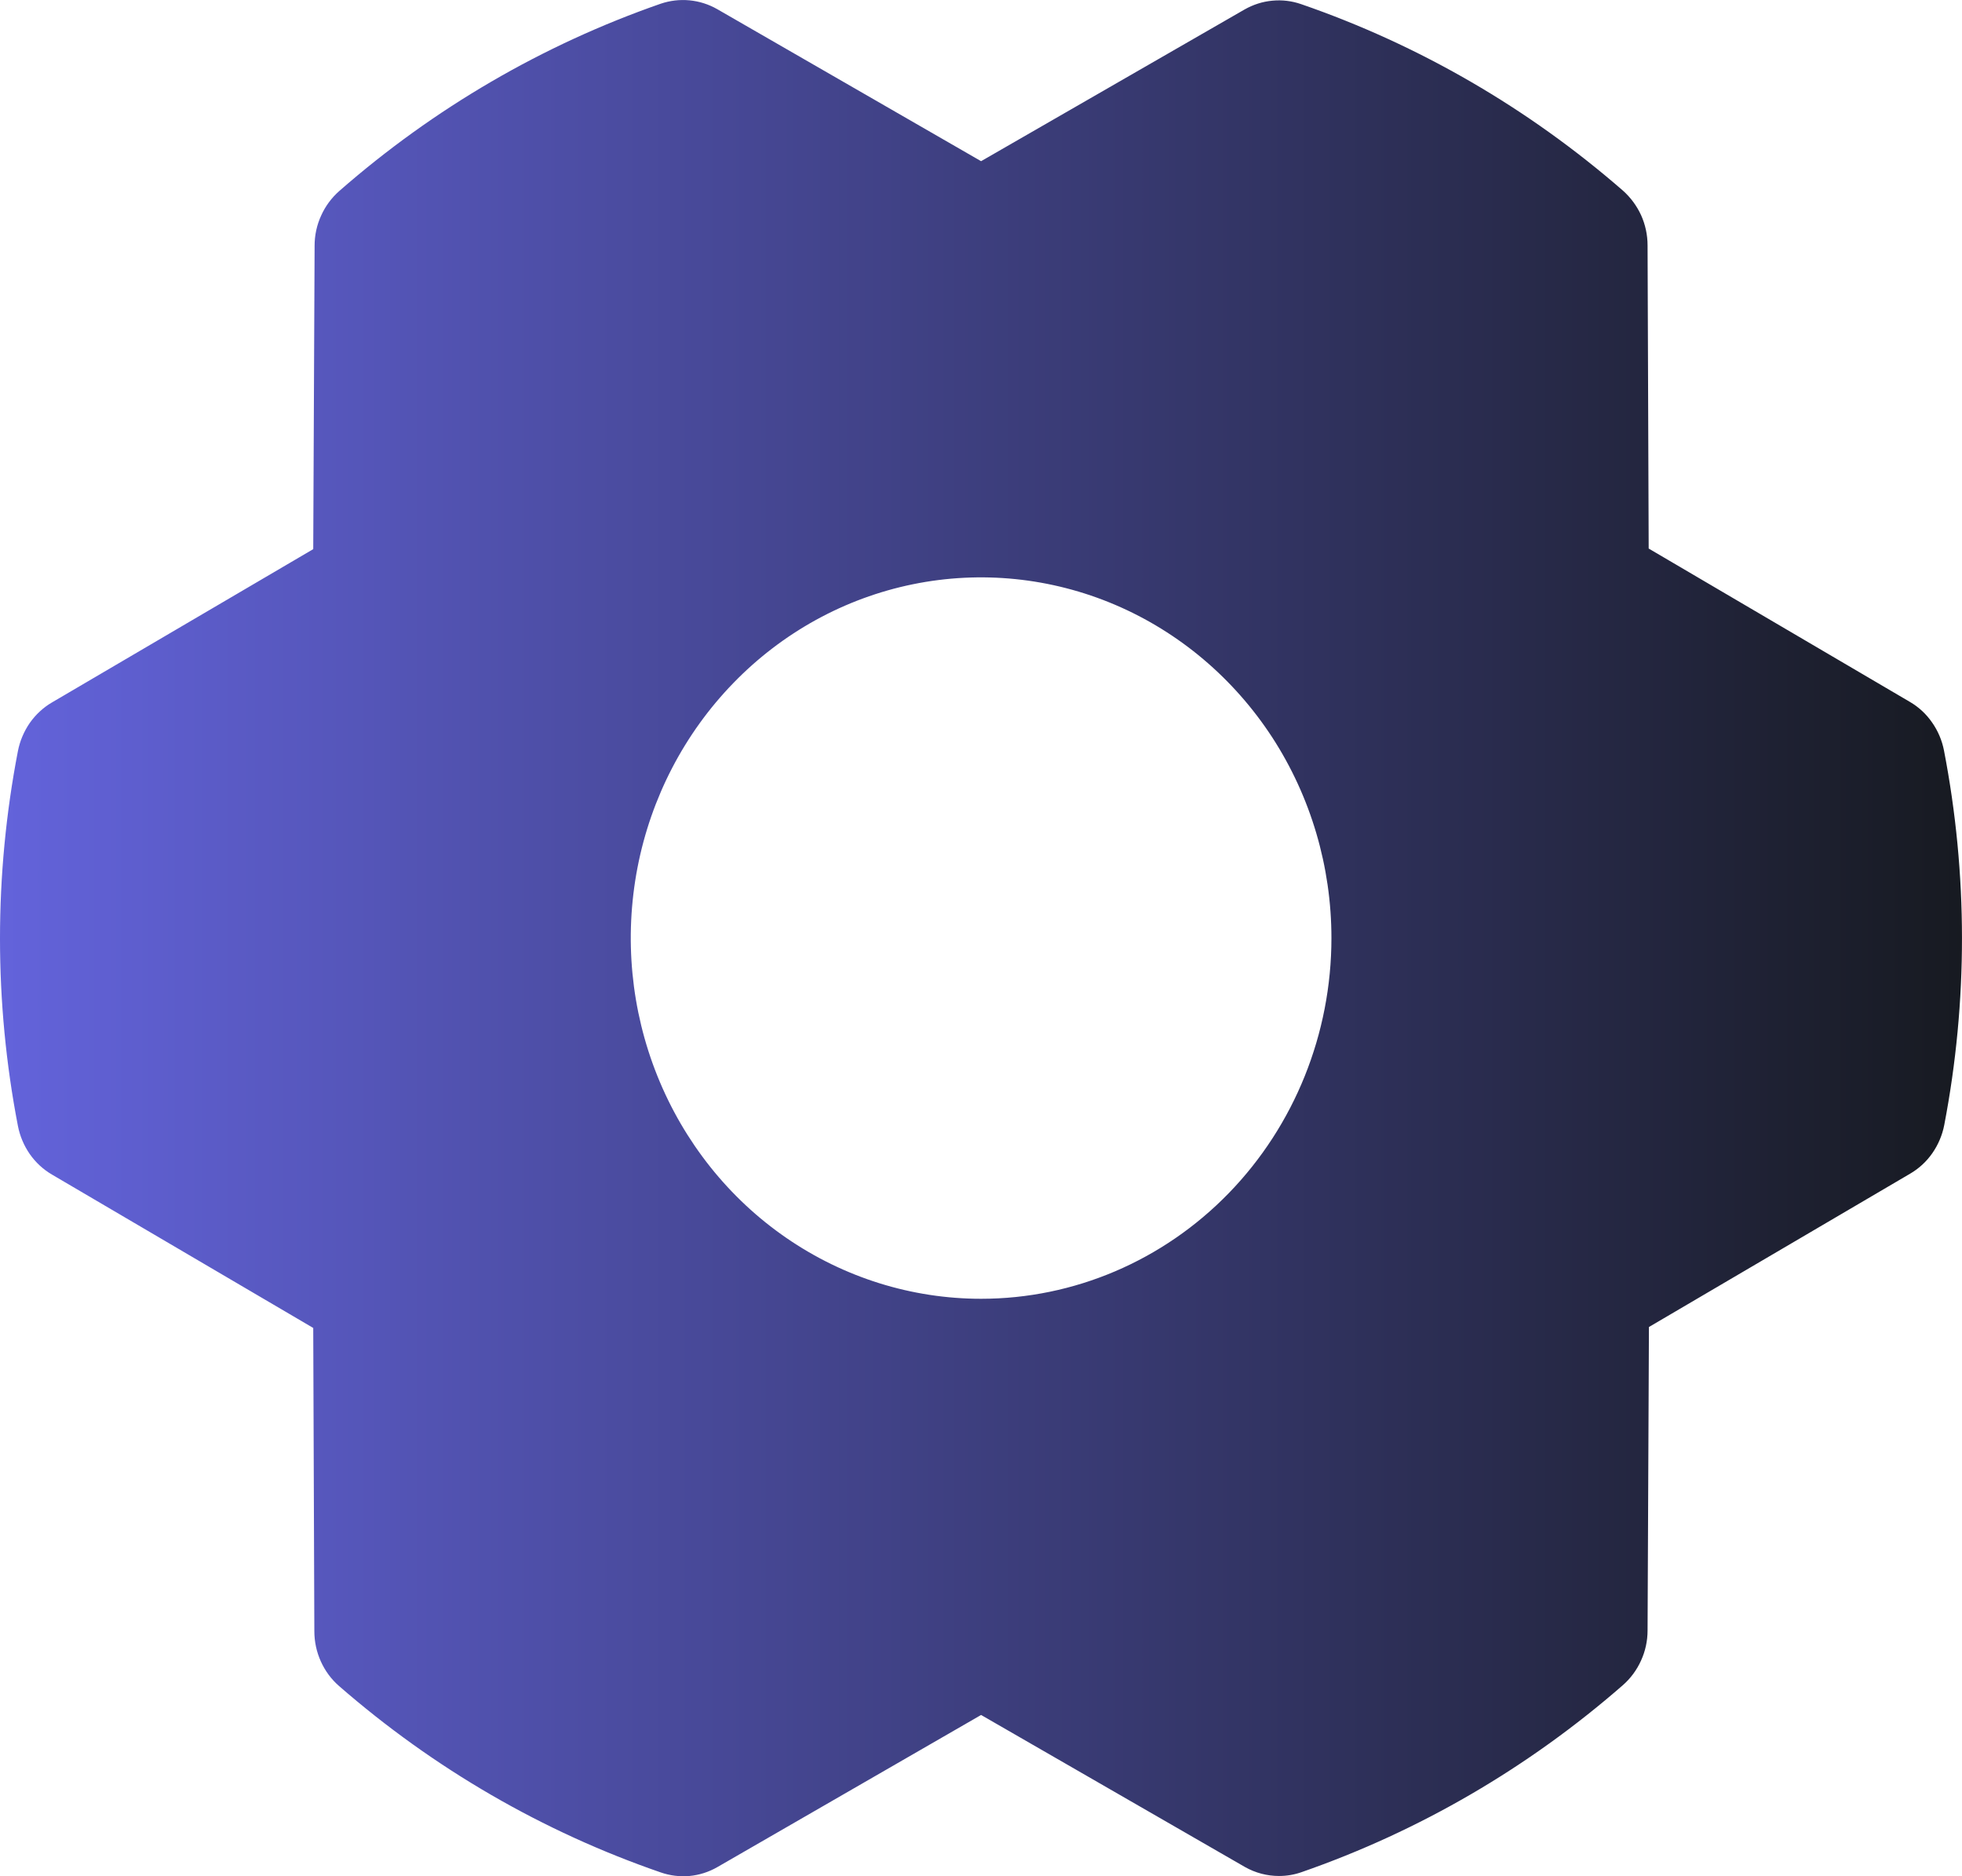 <svg width="23" height="22" viewBox="0 0 23 22" fill="none" xmlns="http://www.w3.org/2000/svg">
<path d="M22.789 8.801C22.766 8.682 22.718 8.569 22.649 8.471C22.581 8.372 22.492 8.29 22.389 8.23L19.327 6.432L19.314 2.877C19.314 2.755 19.288 2.634 19.238 2.523C19.187 2.412 19.114 2.314 19.024 2.234C17.913 1.267 16.633 0.525 15.254 0.049C15.145 0.011 15.03 -0.003 14.916 0.008C14.801 0.018 14.691 0.054 14.59 0.111L11.501 1.89L8.409 0.108C8.308 0.05 8.197 0.015 8.083 0.004C7.968 -0.007 7.853 0.007 7.744 0.044C6.365 0.524 5.087 1.268 3.978 2.239C3.888 2.318 3.815 2.416 3.765 2.527C3.714 2.638 3.688 2.758 3.688 2.88L3.672 6.439L0.61 8.236C0.507 8.296 0.418 8.379 0.349 8.477C0.281 8.576 0.233 8.688 0.21 8.807C-0.07 10.258 -0.07 11.751 0.21 13.202C0.233 13.321 0.281 13.434 0.349 13.532C0.418 13.631 0.507 13.713 0.61 13.773L3.672 15.571L3.685 19.127C3.685 19.249 3.711 19.37 3.761 19.481C3.811 19.592 3.884 19.691 3.975 19.77C5.086 20.738 6.365 21.479 7.745 21.955C7.854 21.993 7.969 22.007 8.083 21.997C8.198 21.986 8.308 21.951 8.409 21.893L11.501 20.109L14.593 21.891C14.716 21.961 14.854 21.997 14.994 21.997C15.084 21.997 15.173 21.982 15.258 21.952C16.636 21.473 17.914 20.729 19.024 19.76C19.114 19.681 19.187 19.583 19.237 19.472C19.288 19.361 19.314 19.241 19.314 19.118L19.33 15.56L22.392 13.762C22.495 13.702 22.584 13.62 22.652 13.522C22.721 13.423 22.769 13.31 22.792 13.191C23.07 11.742 23.069 10.25 22.789 8.801ZM11.501 15.229C10.689 15.229 9.895 14.981 9.219 14.516C8.544 14.052 8.018 13.391 7.707 12.618C7.396 11.845 7.315 10.995 7.473 10.174C7.631 9.354 8.023 8.6 8.597 8.009C9.171 7.417 9.903 7.014 10.7 6.851C11.496 6.688 12.322 6.772 13.073 7.092C13.823 7.412 14.464 7.954 14.916 8.649C15.367 9.345 15.608 10.163 15.608 10.999C15.608 12.121 15.175 13.197 14.405 13.99C13.635 14.783 12.59 15.229 11.501 15.229Z" fill="url(#paint0_linear_25_2)"/>
<defs>
<linearGradient id="paint0_linear_25_2" x1="0" y1="11" x2="23" y2="11" gradientUnits="userSpaceOnUse">
<stop stop-color="#6363DB"/>
<stop offset="1" stop-color="#171A21"/>
</linearGradient>
</defs>
</svg>
